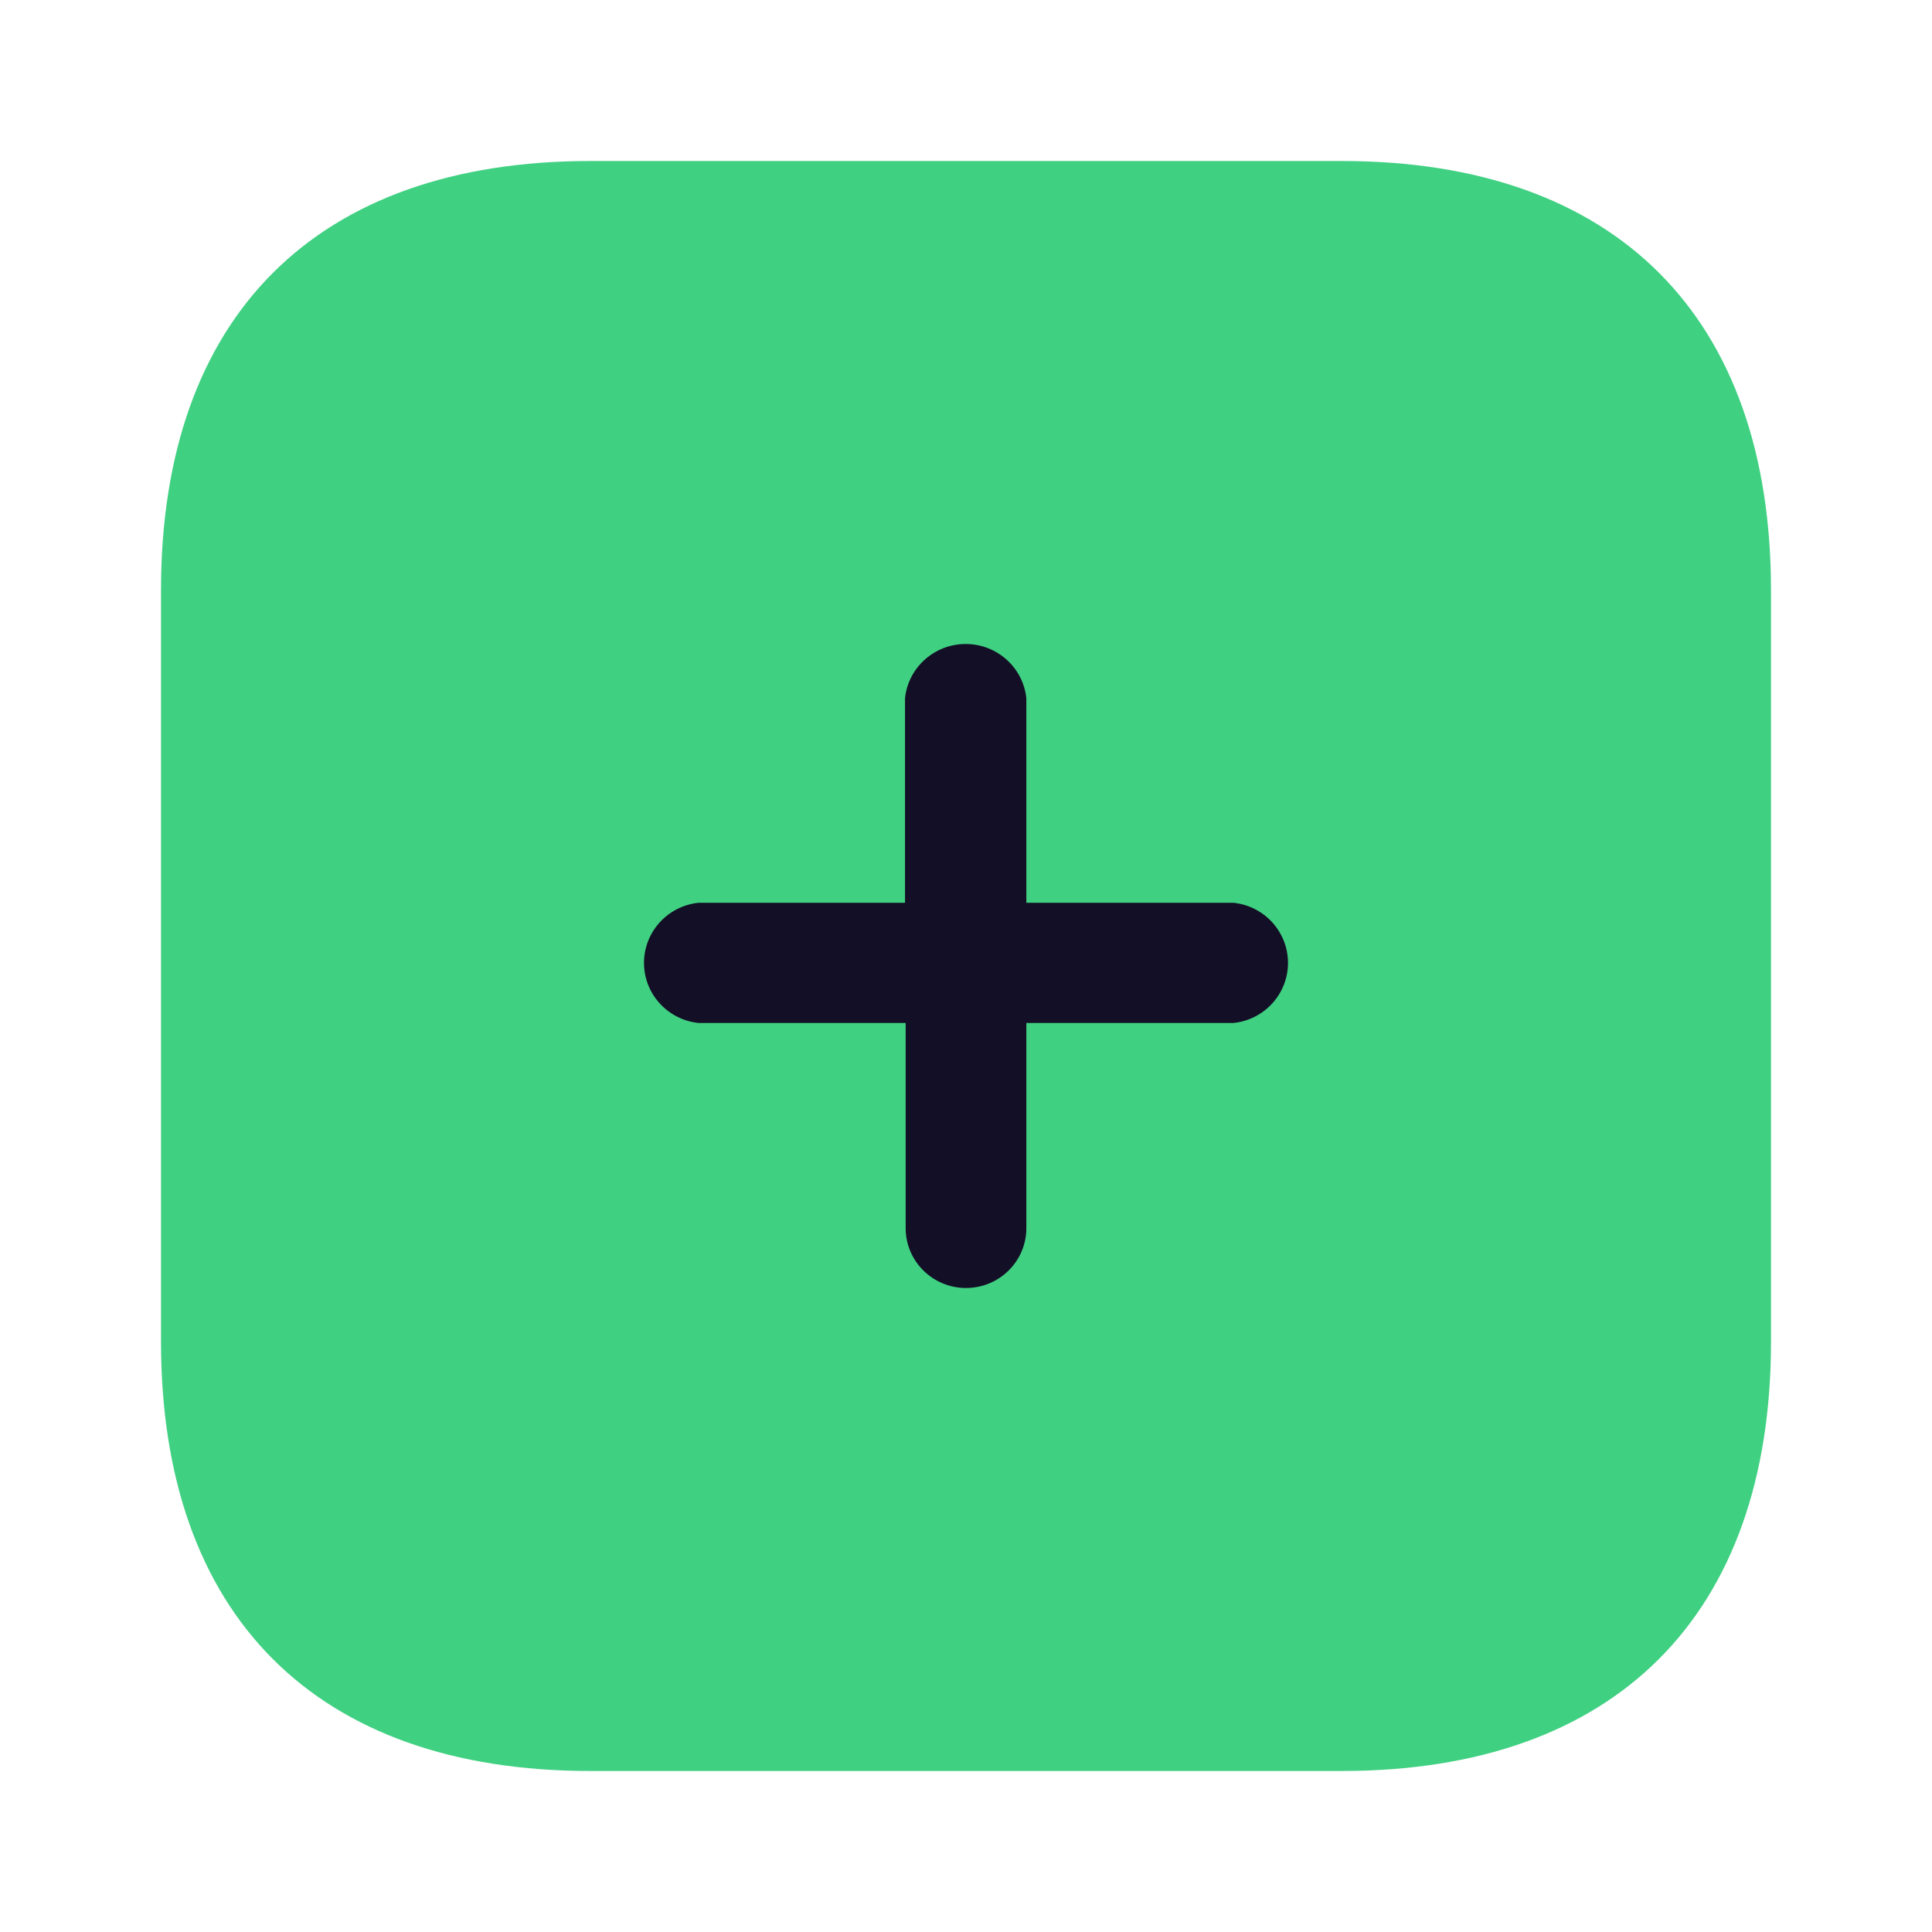 <svg width="30" height="30" viewBox="0 0 30 30" fill="none" xmlns="http://www.w3.org/2000/svg">
<g id="Iconly/Bulk/Plus">
<g id="Plus">
<path id="Path_34200" d="M20.833 2.5H9.167C4.911 2.5 2.5 4.911 2.5 9.167V20.833C2.5 25.078 4.9 27.5 9.167 27.5H20.833C25.089 27.5 27.5 25.078 27.5 20.833V9.167C27.5 4.911 25.089 2.5 20.833 2.5Z" fill="#40D082"/>
<path id="Path_34201" d="M19.151 15.885H15.937V19.071C15.937 19.584 15.517 20 15 20C14.483 20 14.063 19.584 14.063 19.071V15.885H10.849C10.367 15.836 10 15.433 10 14.952C10 14.471 10.367 14.067 10.849 14.018H14.053V10.842C14.103 10.364 14.51 10 14.995 10C15.48 10 15.887 10.364 15.937 10.842V14.018H19.151C19.633 14.067 20 14.471 20 14.952C20 15.433 19.633 15.836 19.151 15.885Z" fill="#130F26"/>
</g>
</g>
</svg>
